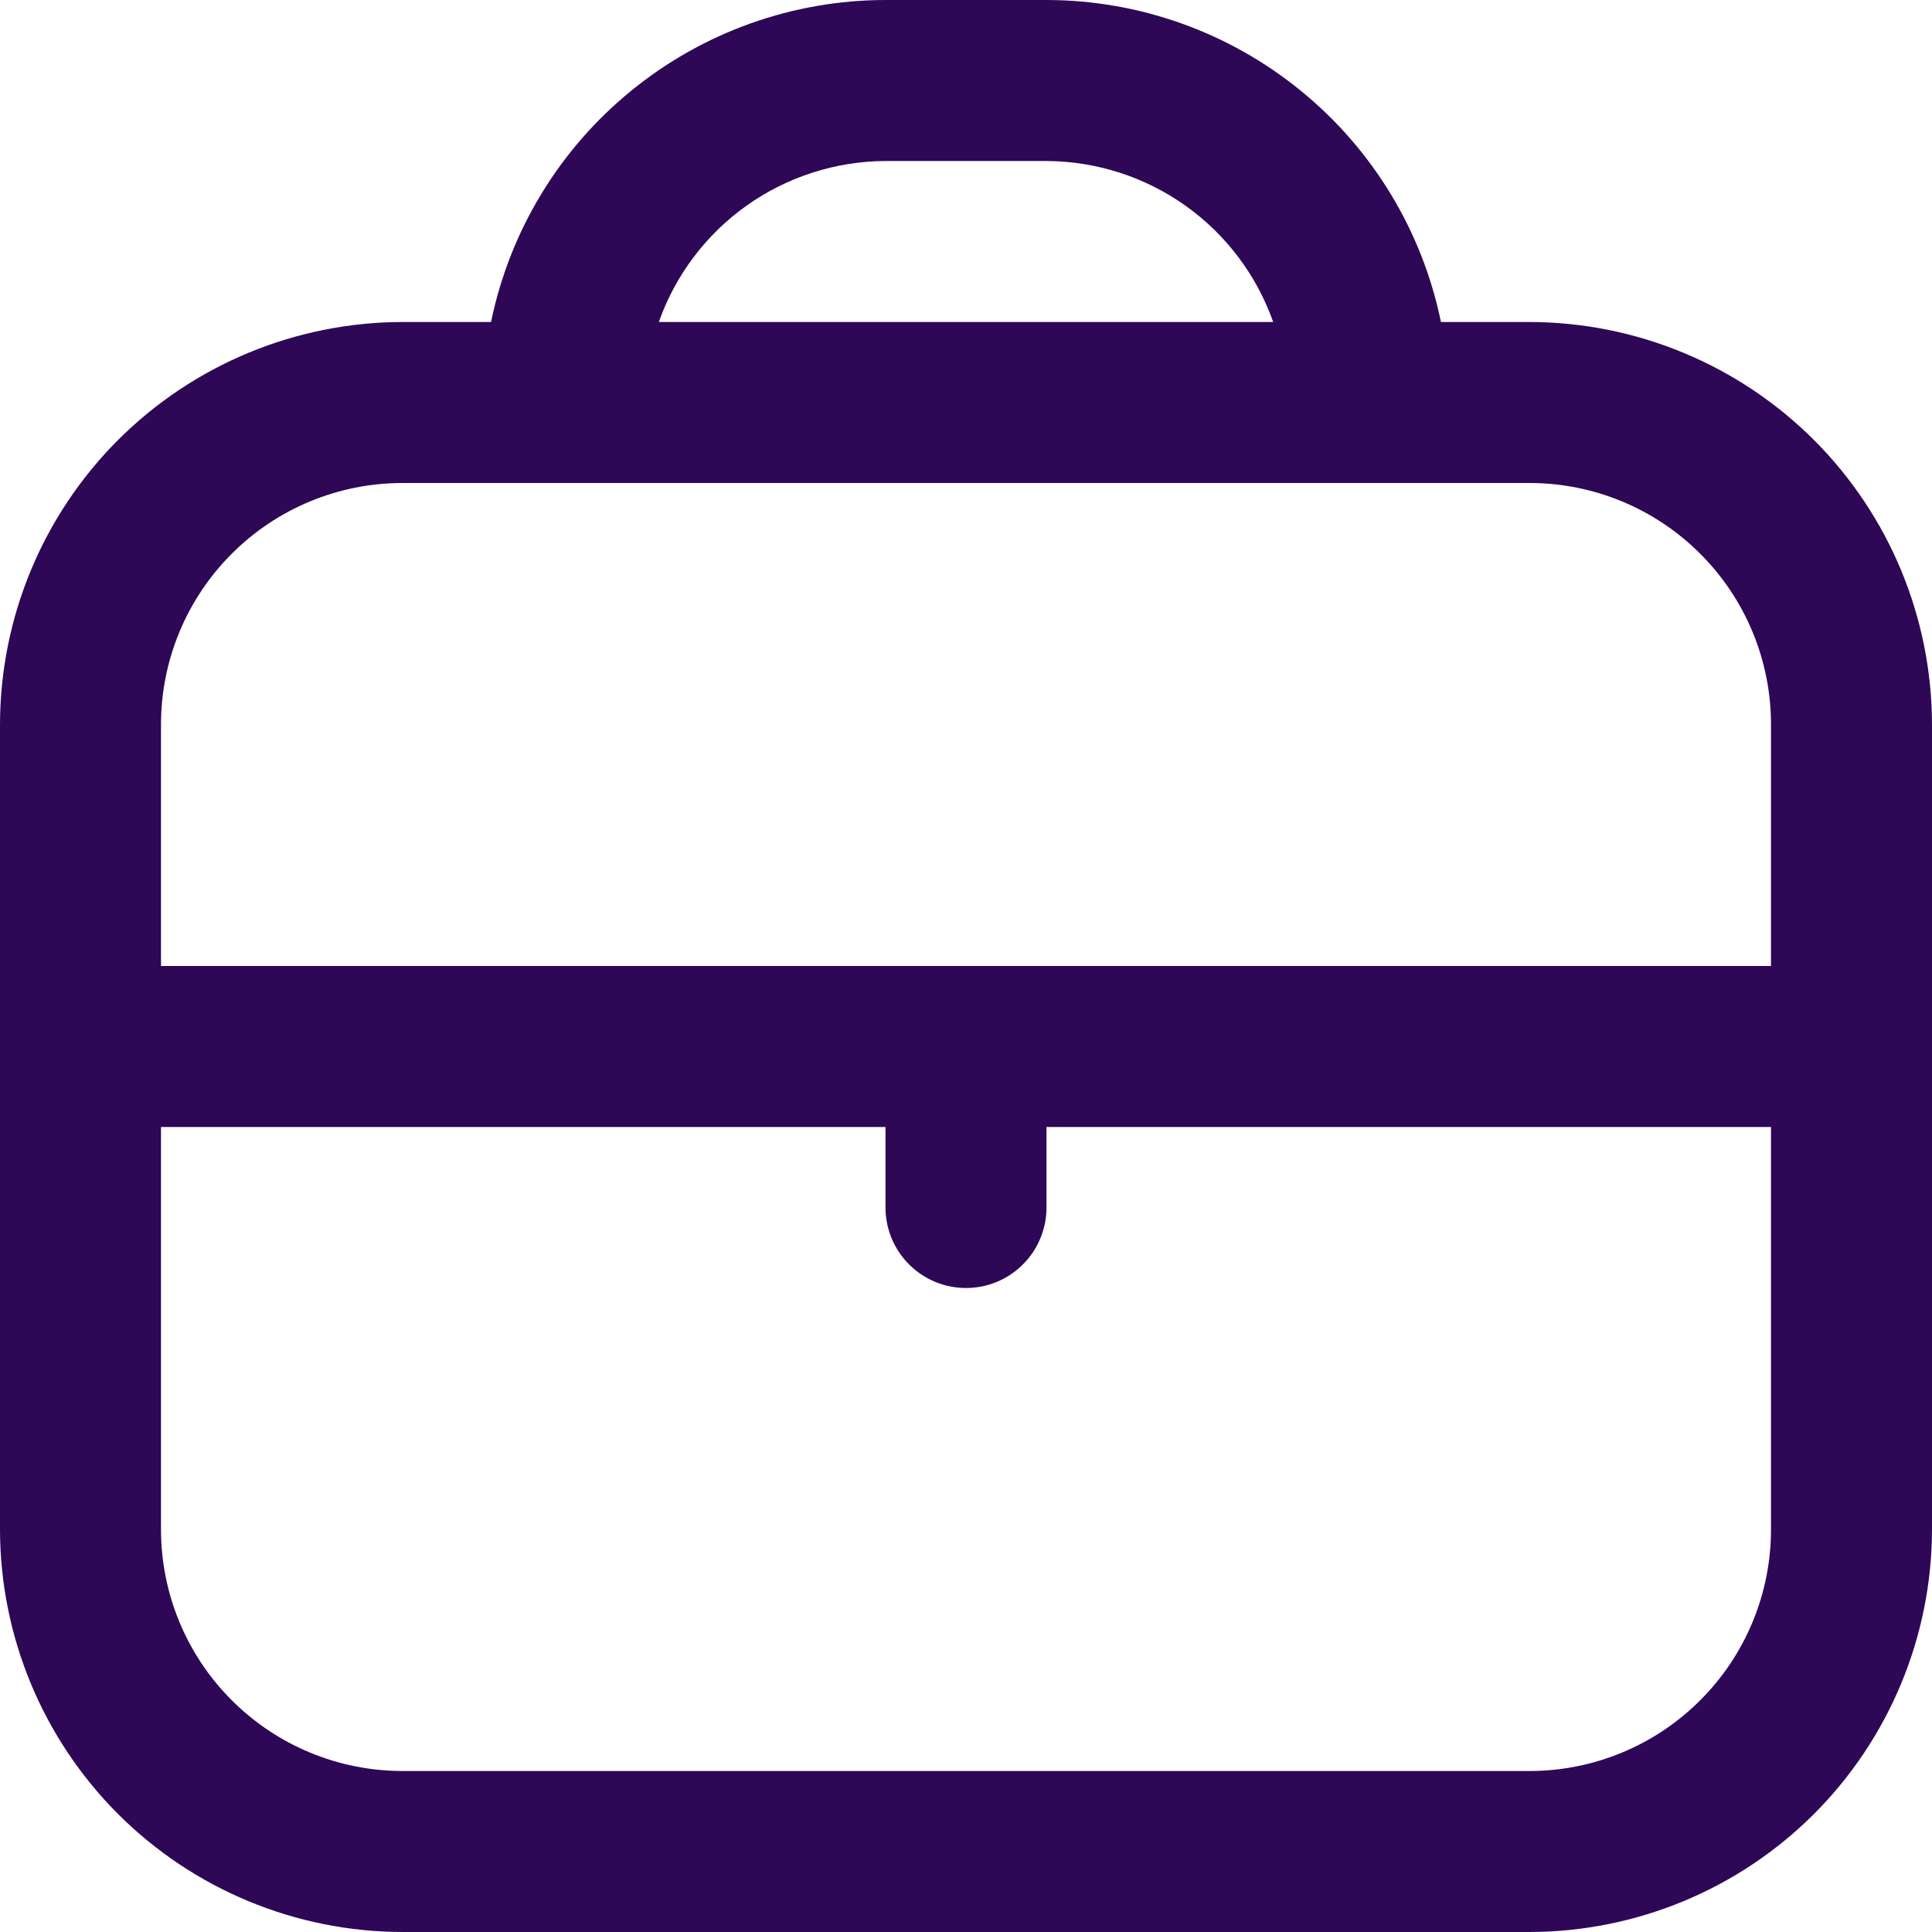 <svg xmlns="http://www.w3.org/2000/svg" width="24" height="24" viewBox="0 0 24 24" fill="none">
  <path d="M19 4H17.9C17.668 2.871 17.054 1.857 16.161 1.129C15.269 0.4 14.152 0.001 13 0L11 0C9.848 0.001 8.731 0.4 7.839 1.129C6.946 1.857 6.332 2.871 6.1 4H5C3.674 4.002 2.404 4.529 1.466 5.466C0.529 6.404 0.002 7.674 0 9L0 19C0.002 20.326 0.529 21.596 1.466 22.534C2.404 23.471 3.674 23.998 5 24H19C20.326 23.998 21.596 23.471 22.534 22.534C23.471 21.596 23.998 20.326 24 19V9C23.998 7.674 23.471 6.404 22.534 5.466C21.596 4.529 20.326 4.002 19 4ZM11 2H13C13.618 2.003 14.221 2.196 14.725 2.554C15.229 2.912 15.61 3.417 15.816 4H8.184C8.39 3.417 8.771 2.912 9.275 2.554C9.779 2.196 10.382 2.003 11 2ZM5 6H19C19.796 6 20.559 6.316 21.121 6.879C21.684 7.441 22 8.204 22 9V12H2V9C2 8.204 2.316 7.441 2.879 6.879C3.441 6.316 4.204 6 5 6ZM19 22H5C4.204 22 3.441 21.684 2.879 21.121C2.316 20.559 2 19.796 2 19V14H11V15C11 15.265 11.105 15.52 11.293 15.707C11.48 15.895 11.735 16 12 16C12.265 16 12.52 15.895 12.707 15.707C12.895 15.52 13 15.265 13 15V14H22V19C22 19.796 21.684 20.559 21.121 21.121C20.559 21.684 19.796 22 19 22Z" fill="#2E0757"/>
</svg>